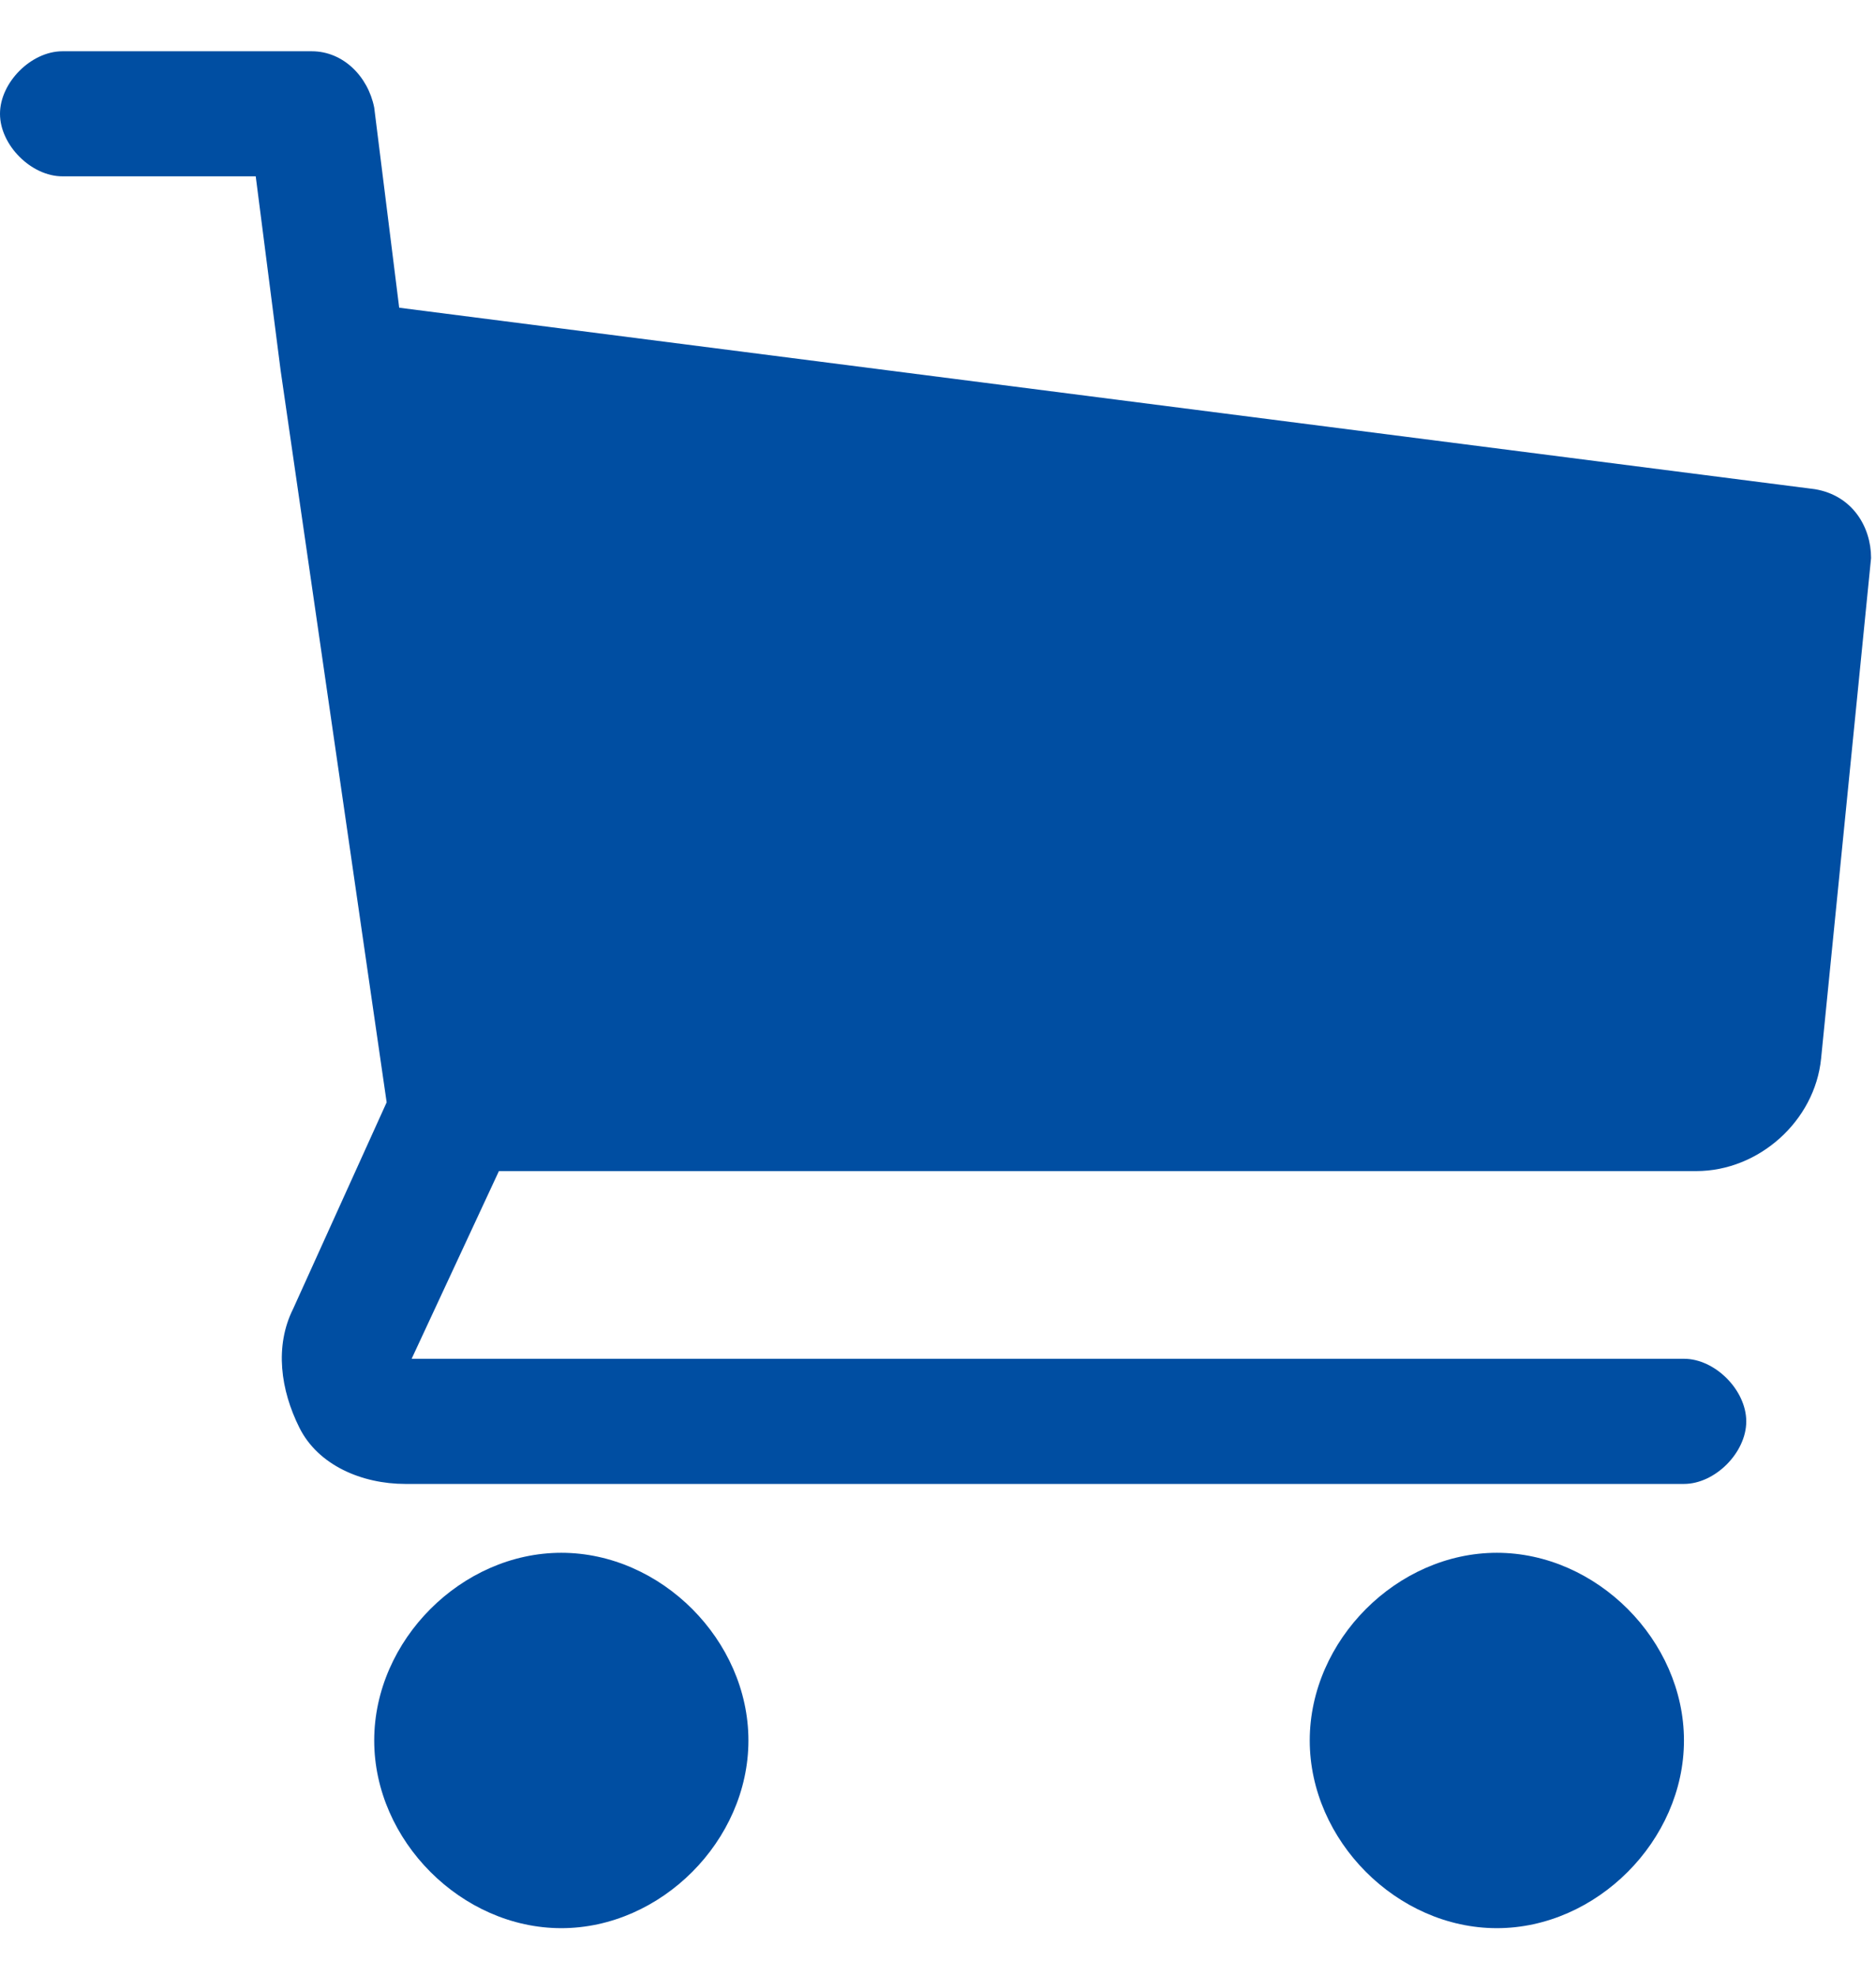 <svg width="19" height="20" viewBox="0 0 19 20" fill="none" xmlns="http://www.w3.org/2000/svg">
<path d="M18.381 4.952L4.043 3.115L3.79 1.089C3.727 0.772 3.474 0.519 3.158 0.519H0.632C0.316 0.519 0 0.835 0 1.152C0 1.469 0.316 1.785 0.632 1.785H2.59L2.842 3.749L3.916 11.159L2.969 13.249C2.779 13.629 2.842 14.072 3.032 14.452C3.221 14.832 3.664 15.022 4.106 15.022H17.055C17.37 15.022 17.686 14.705 17.686 14.389C17.686 14.072 17.37 13.755 17.055 13.755H4.169L5.053 11.855H17.181C17.812 11.855 18.381 11.349 18.444 10.715L18.95 5.649C18.95 5.332 18.76 5.015 18.381 4.952Z" fill="#004EA2"/>
<path d="M15.16 15.719C14.149 15.719 13.265 16.605 13.265 17.619C13.265 18.632 14.149 19.519 15.16 19.519C16.17 19.519 17.055 18.632 17.055 17.619C17.055 16.605 16.17 15.719 15.16 15.719Z" fill="#004EA2"/>
<path d="M5.685 15.719C4.674 15.719 3.79 16.605 3.79 17.619C3.79 18.632 4.674 19.519 5.685 19.519C6.696 19.519 7.58 18.632 7.58 17.619C7.58 16.605 6.696 15.719 5.685 15.719Z" fill="#004EA2"/>
</svg>

